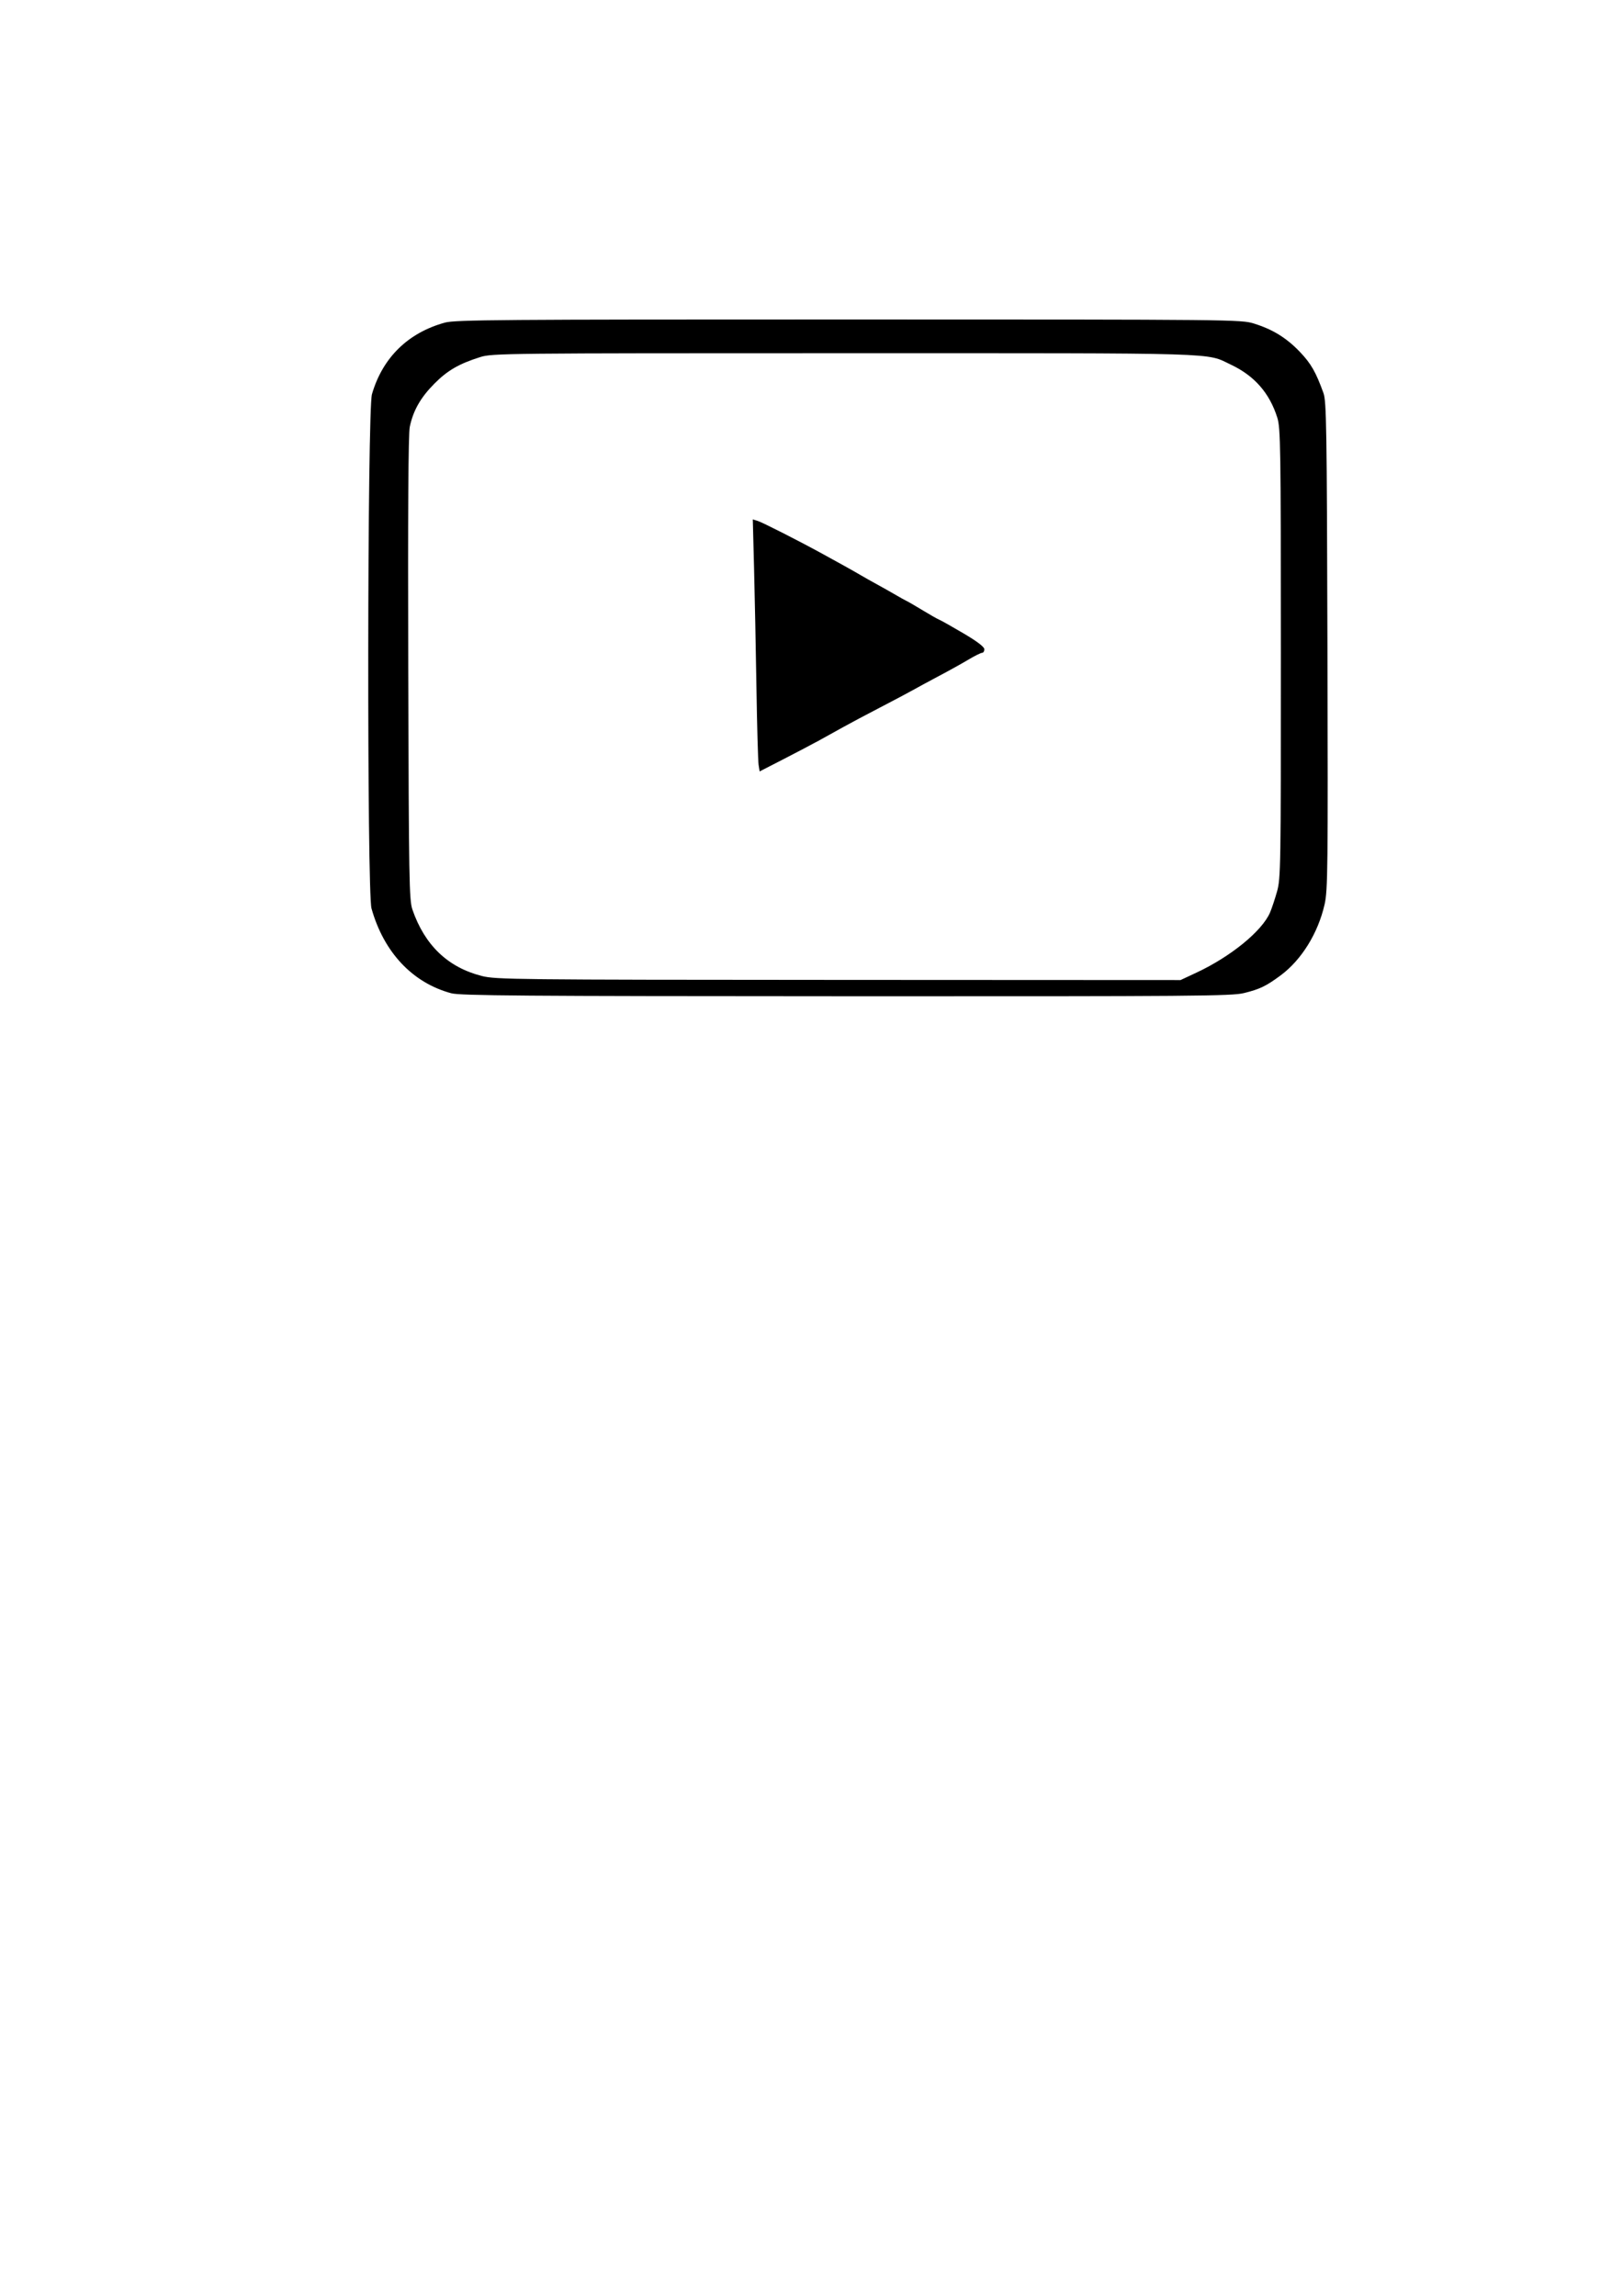 <?xml version="1.0" encoding="UTF-8" standalone="no"?>
<!-- Created with Inkscape (http://www.inkscape.org/) -->

<svg
   width="210mm"
   height="297mm"
   viewBox="0 0 210 297"
   version="1.1"
   id="svg97"
   inkscape:version="1.1.1 (c3084ef, 2021-09-22)"
   sodipodi:docname="video_icon.svg"
   xmlns:inkscape="http://www.inkscape.org/namespaces/inkscape"
   xmlns:sodipodi="http://sodipodi.sourceforge.net/DTD/sodipodi-0.dtd"
   xmlns="http://www.w3.org/2000/svg"
   xmlns:svg="http://www.w3.org/2000/svg">
  <sodipodi:namedview
     id="namedview99"
     pagecolor="#505050"
     bordercolor="#eeeeee"
     borderopacity="1"
     inkscape:pageshadow="0"
     inkscape:pageopacity="0"
     inkscape:pagecheckerboard="0"
     inkscape:document-units="mm"
     showgrid="false"
     inkscape:zoom="0.38583657"
     inkscape:cx="548.15955"
     inkscape:cy="625.91268"
     inkscape:window-width="1312"
     inkscape:window-height="835"
     inkscape:window-x="0"
     inkscape:window-y="38"
     inkscape:window-maximized="0"
     inkscape:current-layer="layer1" />
  <defs
     id="defs94" />
  <g
     inkscape:label="Layer 1"
     inkscape:groupmode="layer"
     id="layer1">
    <path
       d="m 160.954,128.471 c 2.06,-0.51 2.858,-0.894 4.72,-2.269 2.72,-2.009 4.865,-5.464 5.716,-9.207 0.414,-1.821 0.444,-4.573 0.367,-33.47 -0.075,-28.276 -0.127,-31.607 -0.514,-32.676 -0.981,-2.714 -1.613,-3.82 -3.042,-5.317 -1.727,-1.81 -3.499,-2.907 -5.927,-3.668 -1.679,-0.526 -2.328,-0.533 -52.459,-0.536 -45.177,-0.003 -50.924,0.042 -52.255,0.409 -4.777,1.318 -8.064,4.546 -9.433,9.261 -0.602,2.073 -0.656,64.391 -0.058,66.526 1.586,5.665 5.305,9.62 10.314,10.969 1.168,0.314 9.193,0.376 51.11,0.39 45.071,0.016 49.887,-0.023 51.461,-0.413 z m -98.607,-2.212 c -4.391,-1.106 -7.402,-3.988 -8.987,-8.602 -0.417,-1.214 -0.461,-3.781 -0.536,-31.208 -0.055,-20.133 0.009,-30.321 0.196,-31.221 0.439,-2.111 1.396,-3.794 3.181,-5.593 1.704,-1.717 3.188,-2.576 5.95,-3.445 1.53,-0.482 3.228,-0.499 47.228,-0.499 49.64,0 46.553,-0.093 49.913,1.497 3.023,1.43 4.977,3.665 5.977,6.837 0.424,1.345 0.459,3.675 0.463,30.498 0.004,27.765 -0.018,29.12 -0.5,30.824 -0.277,0.98 -0.684,2.199 -0.904,2.709 -1.034,2.394 -5.076,5.693 -9.516,7.768 l -2.061,0.963 -44.241,-0.021 c -41.928,-0.02 -44.342,-0.046 -46.161,-0.505 z M 106.07,95.742 c 0.873,-0.48 2.242,-1.239 3.043,-1.686 0.8,-0.448 2.943,-1.587 4.763,-2.531 1.819,-0.944 3.784,-1.986 4.366,-2.317 0.582,-0.33 2.07,-1.135 3.307,-1.788 1.237,-0.653 2.919,-1.589 3.739,-2.078 0.819,-0.49 1.623,-0.89 1.786,-0.89 0.163,0 0.294,-0.208 0.291,-0.463 -0.003,-0.304 -0.927,-1.007 -2.696,-2.051 -1.48,-0.873 -2.886,-1.665 -3.123,-1.76 -0.238,-0.095 -1.197,-0.638 -2.133,-1.208 -0.935,-0.569 -1.879,-1.118 -2.098,-1.22 -0.218,-0.102 -0.873,-0.465 -1.455,-0.807 -0.582,-0.342 -1.654,-0.947 -2.381,-1.343 -0.728,-0.396 -1.68,-0.934 -2.117,-1.194 -0.437,-0.26 -1.389,-0.801 -2.117,-1.202 -0.728,-0.401 -1.978,-1.09 -2.778,-1.531 -2.952,-1.626 -7.824,-4.102 -8.434,-4.286 l -0.629,-0.19 0.164,6.312 c 0.09,3.472 0.229,10.42 0.308,15.441 0.079,5.02 0.205,9.515 0.278,9.987 l 0.134,0.859 3.097,-1.59 c 1.703,-0.875 3.811,-1.983 4.685,-2.462 z"
       style="fill:#000000;stroke-width:0.07"
       id="path158" />
  </g>
</svg>
